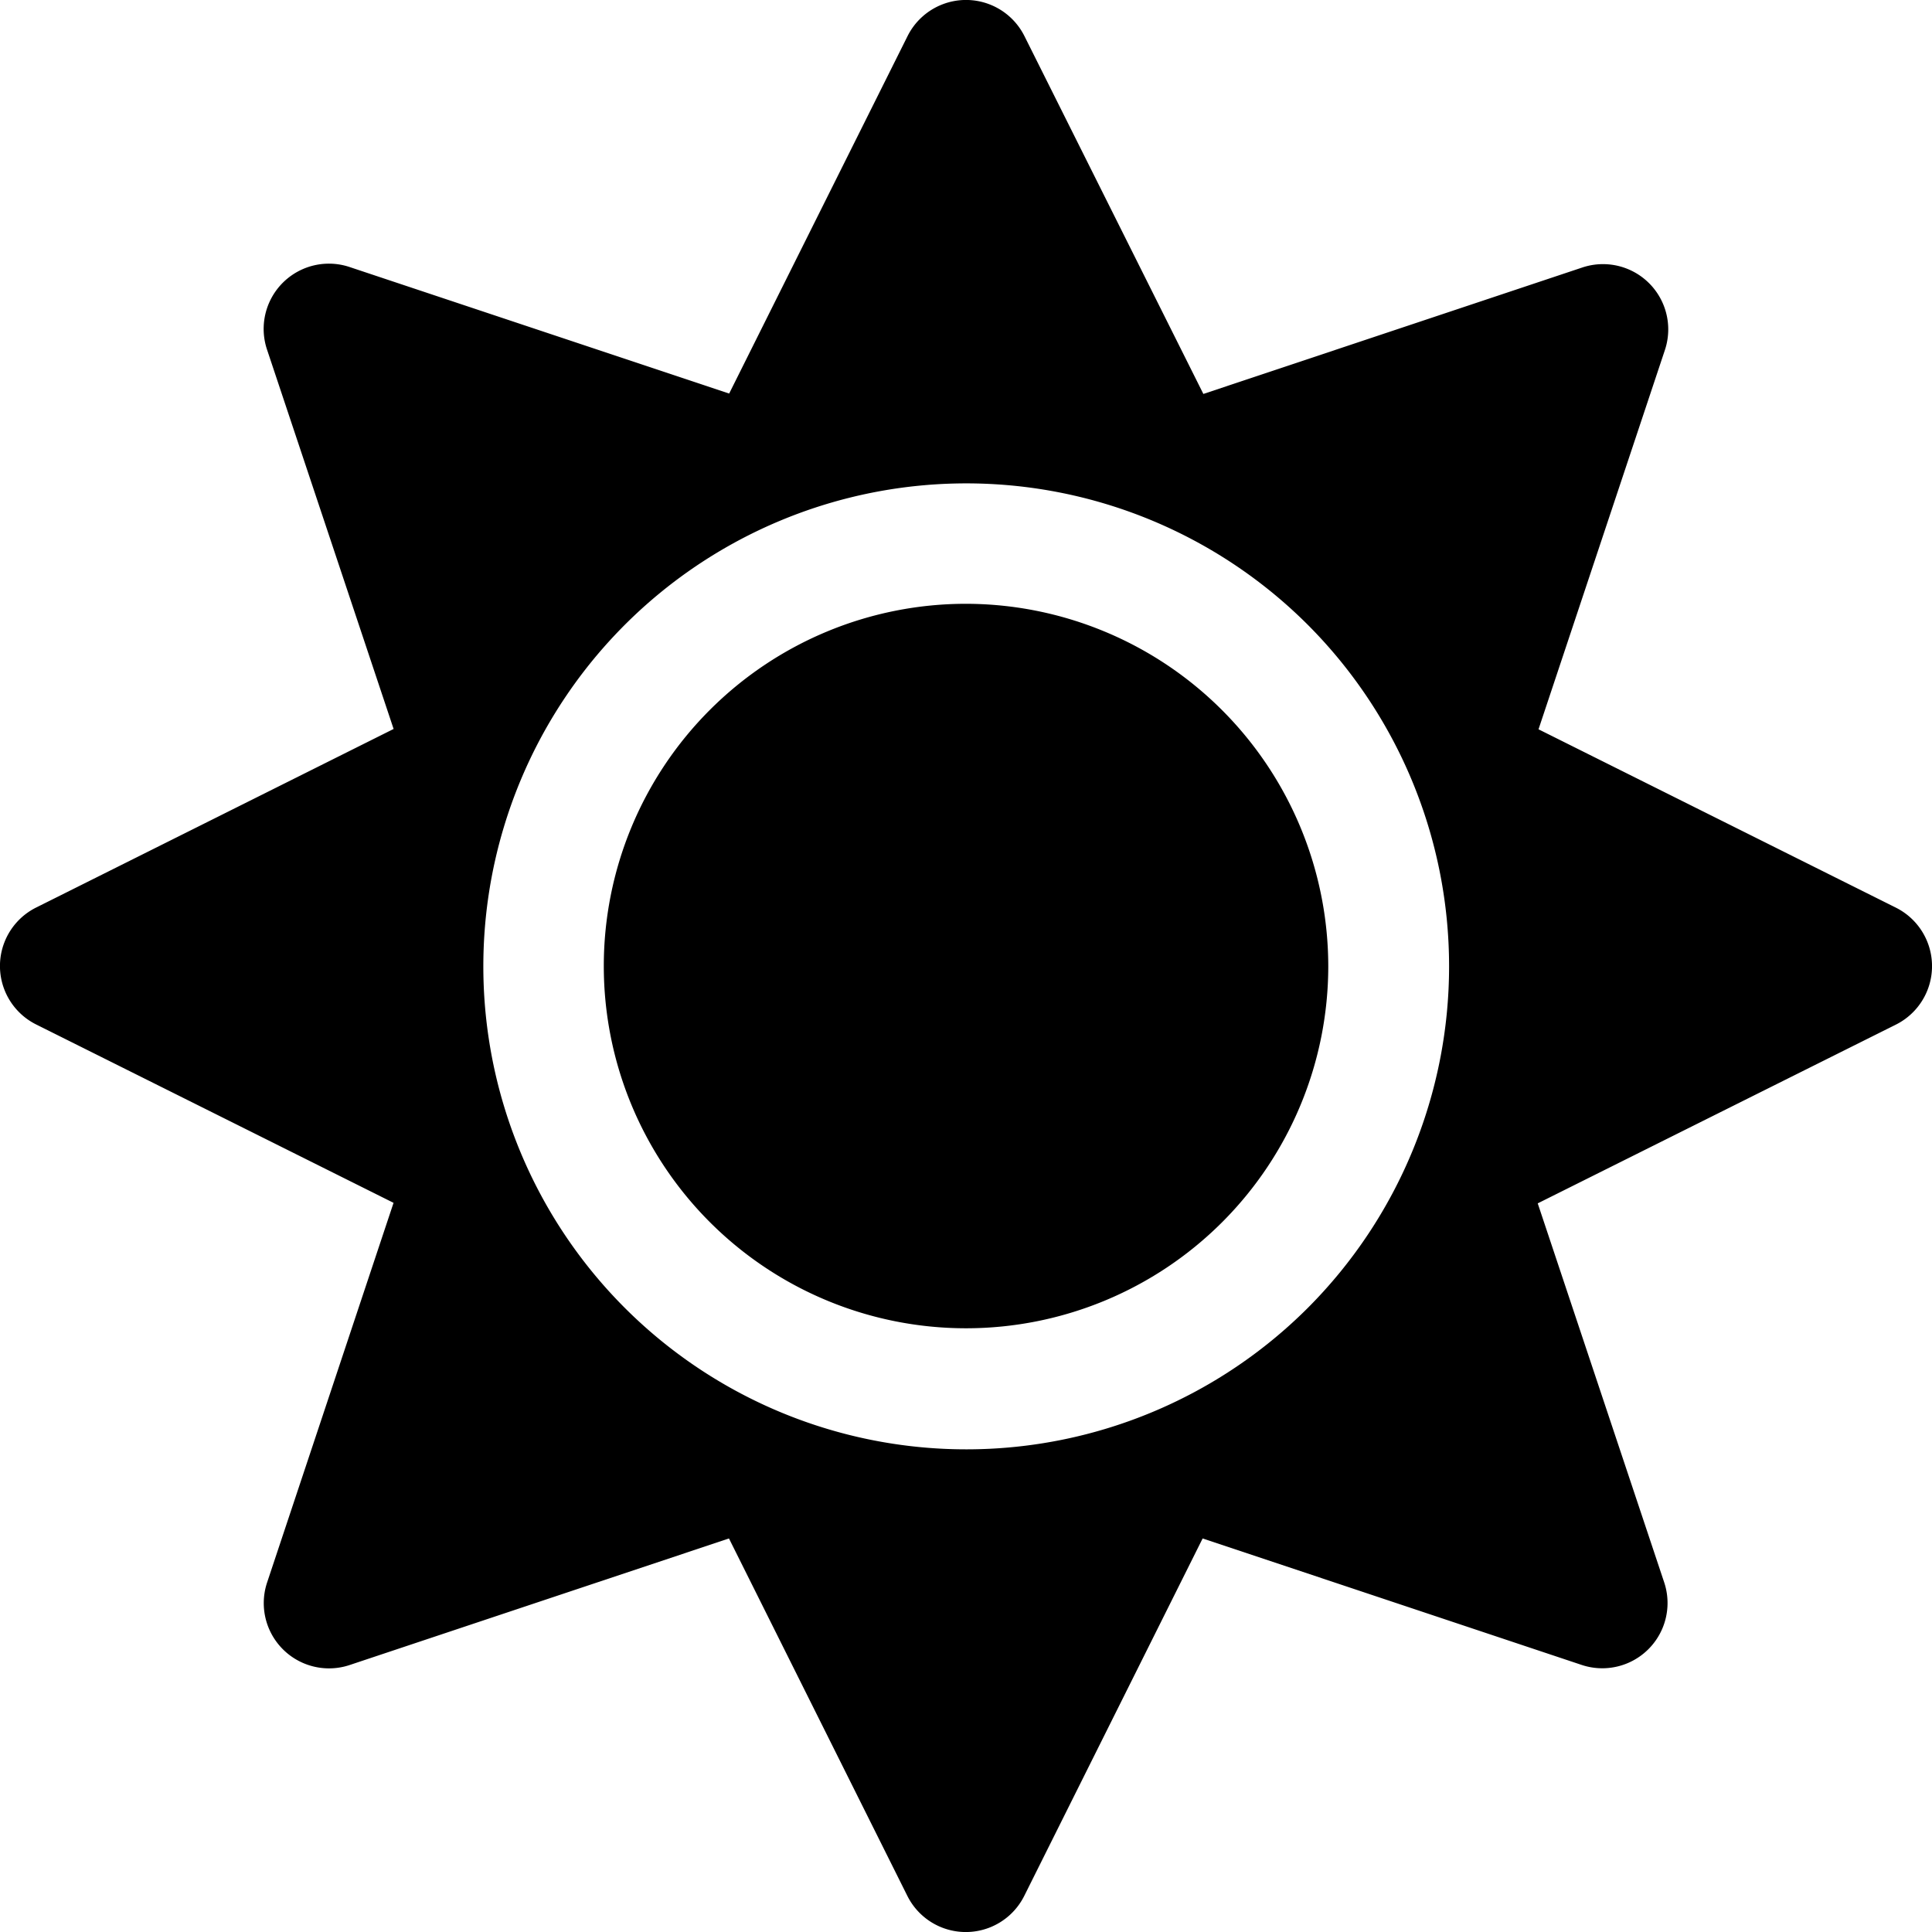 <svg xmlns="http://www.w3.org/2000/svg" width="29.249" height="29.25" viewBox="0 0 29.249 29.25">
  <path id="Icon_awesome-sun" data-name="Icon awesome-sun" d="M14.625,9.141a5.484,5.484,0,1,0,5.484,5.484A5.493,5.493,0,0,0,14.625,9.141Zm14.077,4.6-5.41-2.7L25.205,5.3A.988.988,0,0,0,23.954,4.05L18.218,5.964,15.51.548a.989.989,0,0,0-1.771,0l-2.7,5.41L5.3,4.045A.988.988,0,0,0,4.045,5.3l1.914,5.736L.548,13.739a.989.989,0,0,0,0,1.771l5.41,2.7L4.045,23.954A.988.988,0,0,0,5.3,25.205l5.736-1.914,2.7,5.41a.989.989,0,0,0,1.771,0l2.7-5.41,5.736,1.914a.988.988,0,0,0,1.251-1.251L23.28,18.218l5.41-2.7A.99.99,0,0,0,28.7,13.74ZM19.8,19.8a7.312,7.312,0,1,1,0-10.34A7.32,7.32,0,0,1,19.8,19.8Z"/>
</svg>
